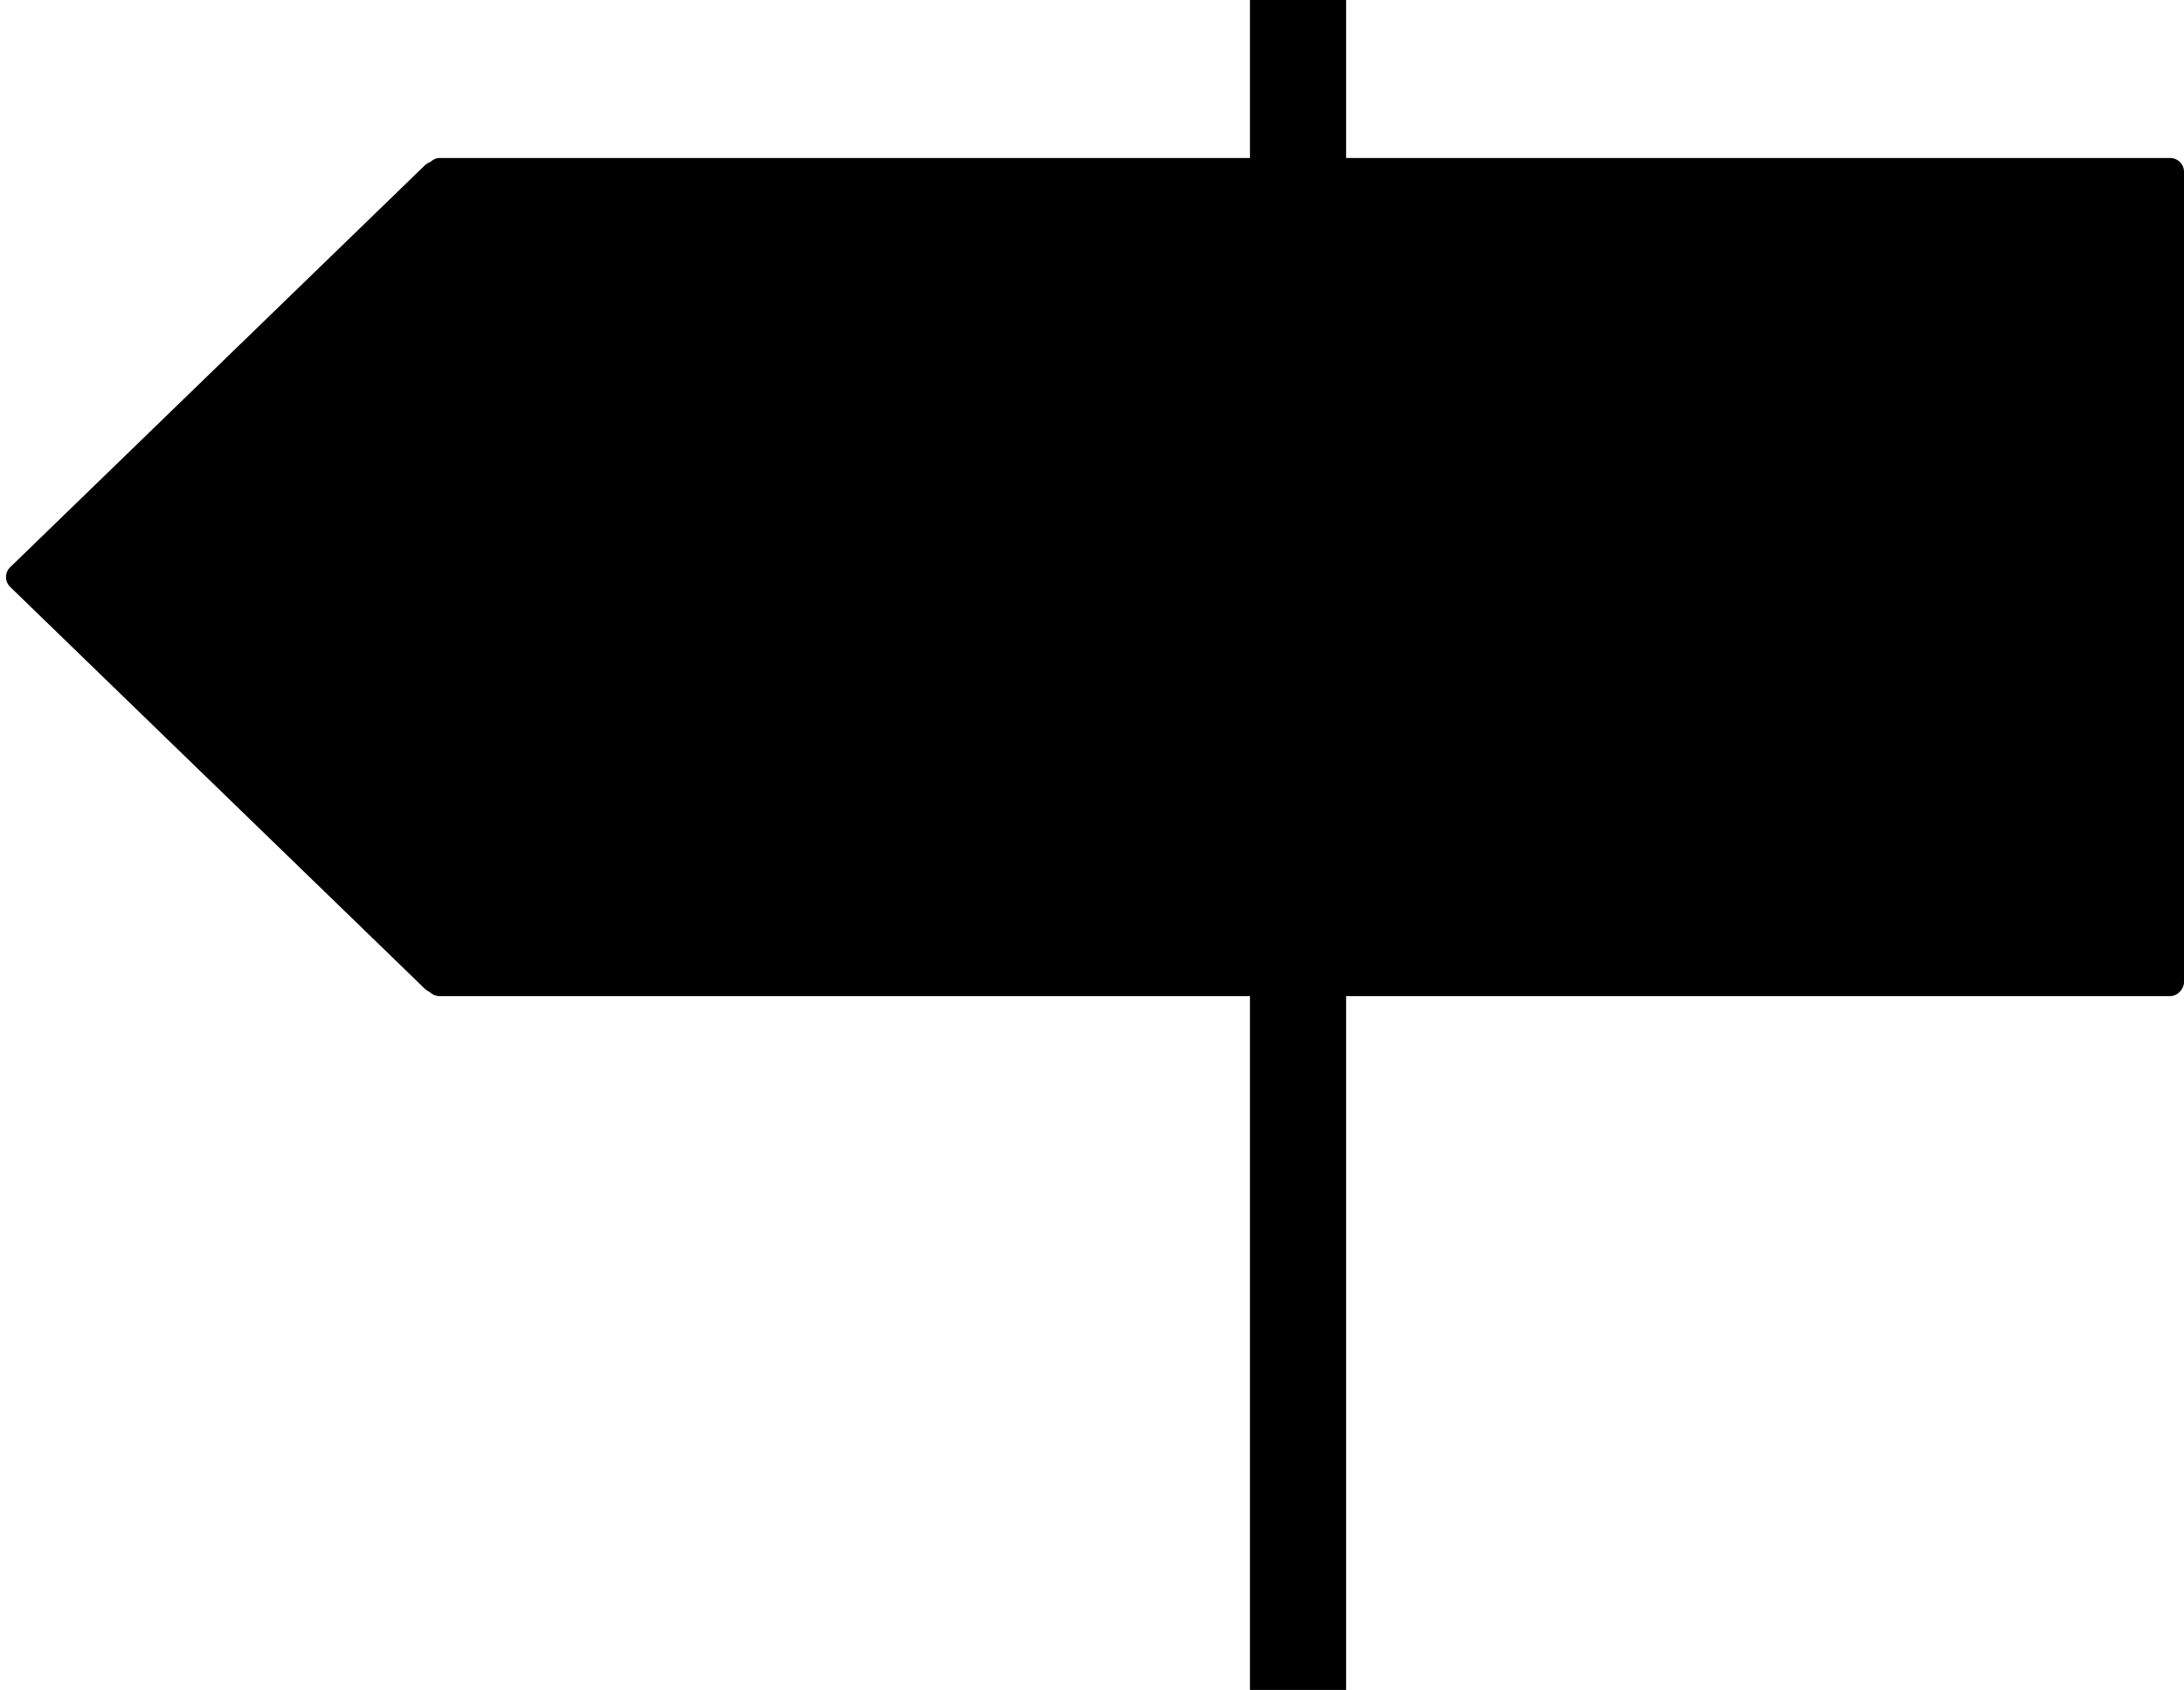 <svg width="318" height="246" viewBox="0 0 318 246" fill="none" xmlns="http://www.w3.org/2000/svg">
<rect width="256" height="122" rx="2" transform="matrix(-1 0 0 1 318 23)" fill="black"/>
<path d="M1.483 82.564C0.671 83.35 0.671 84.65 1.483 85.436L61.858 143.934C63.127 145.163 65.25 144.264 65.25 142.497L65.25 25.503C65.25 23.736 63.127 22.837 61.858 24.066L1.483 82.564Z" fill="black"/>
<rect width="14" height="246" transform="matrix(-1 0 0 1 196 0)" fill="black"/>
</svg>

